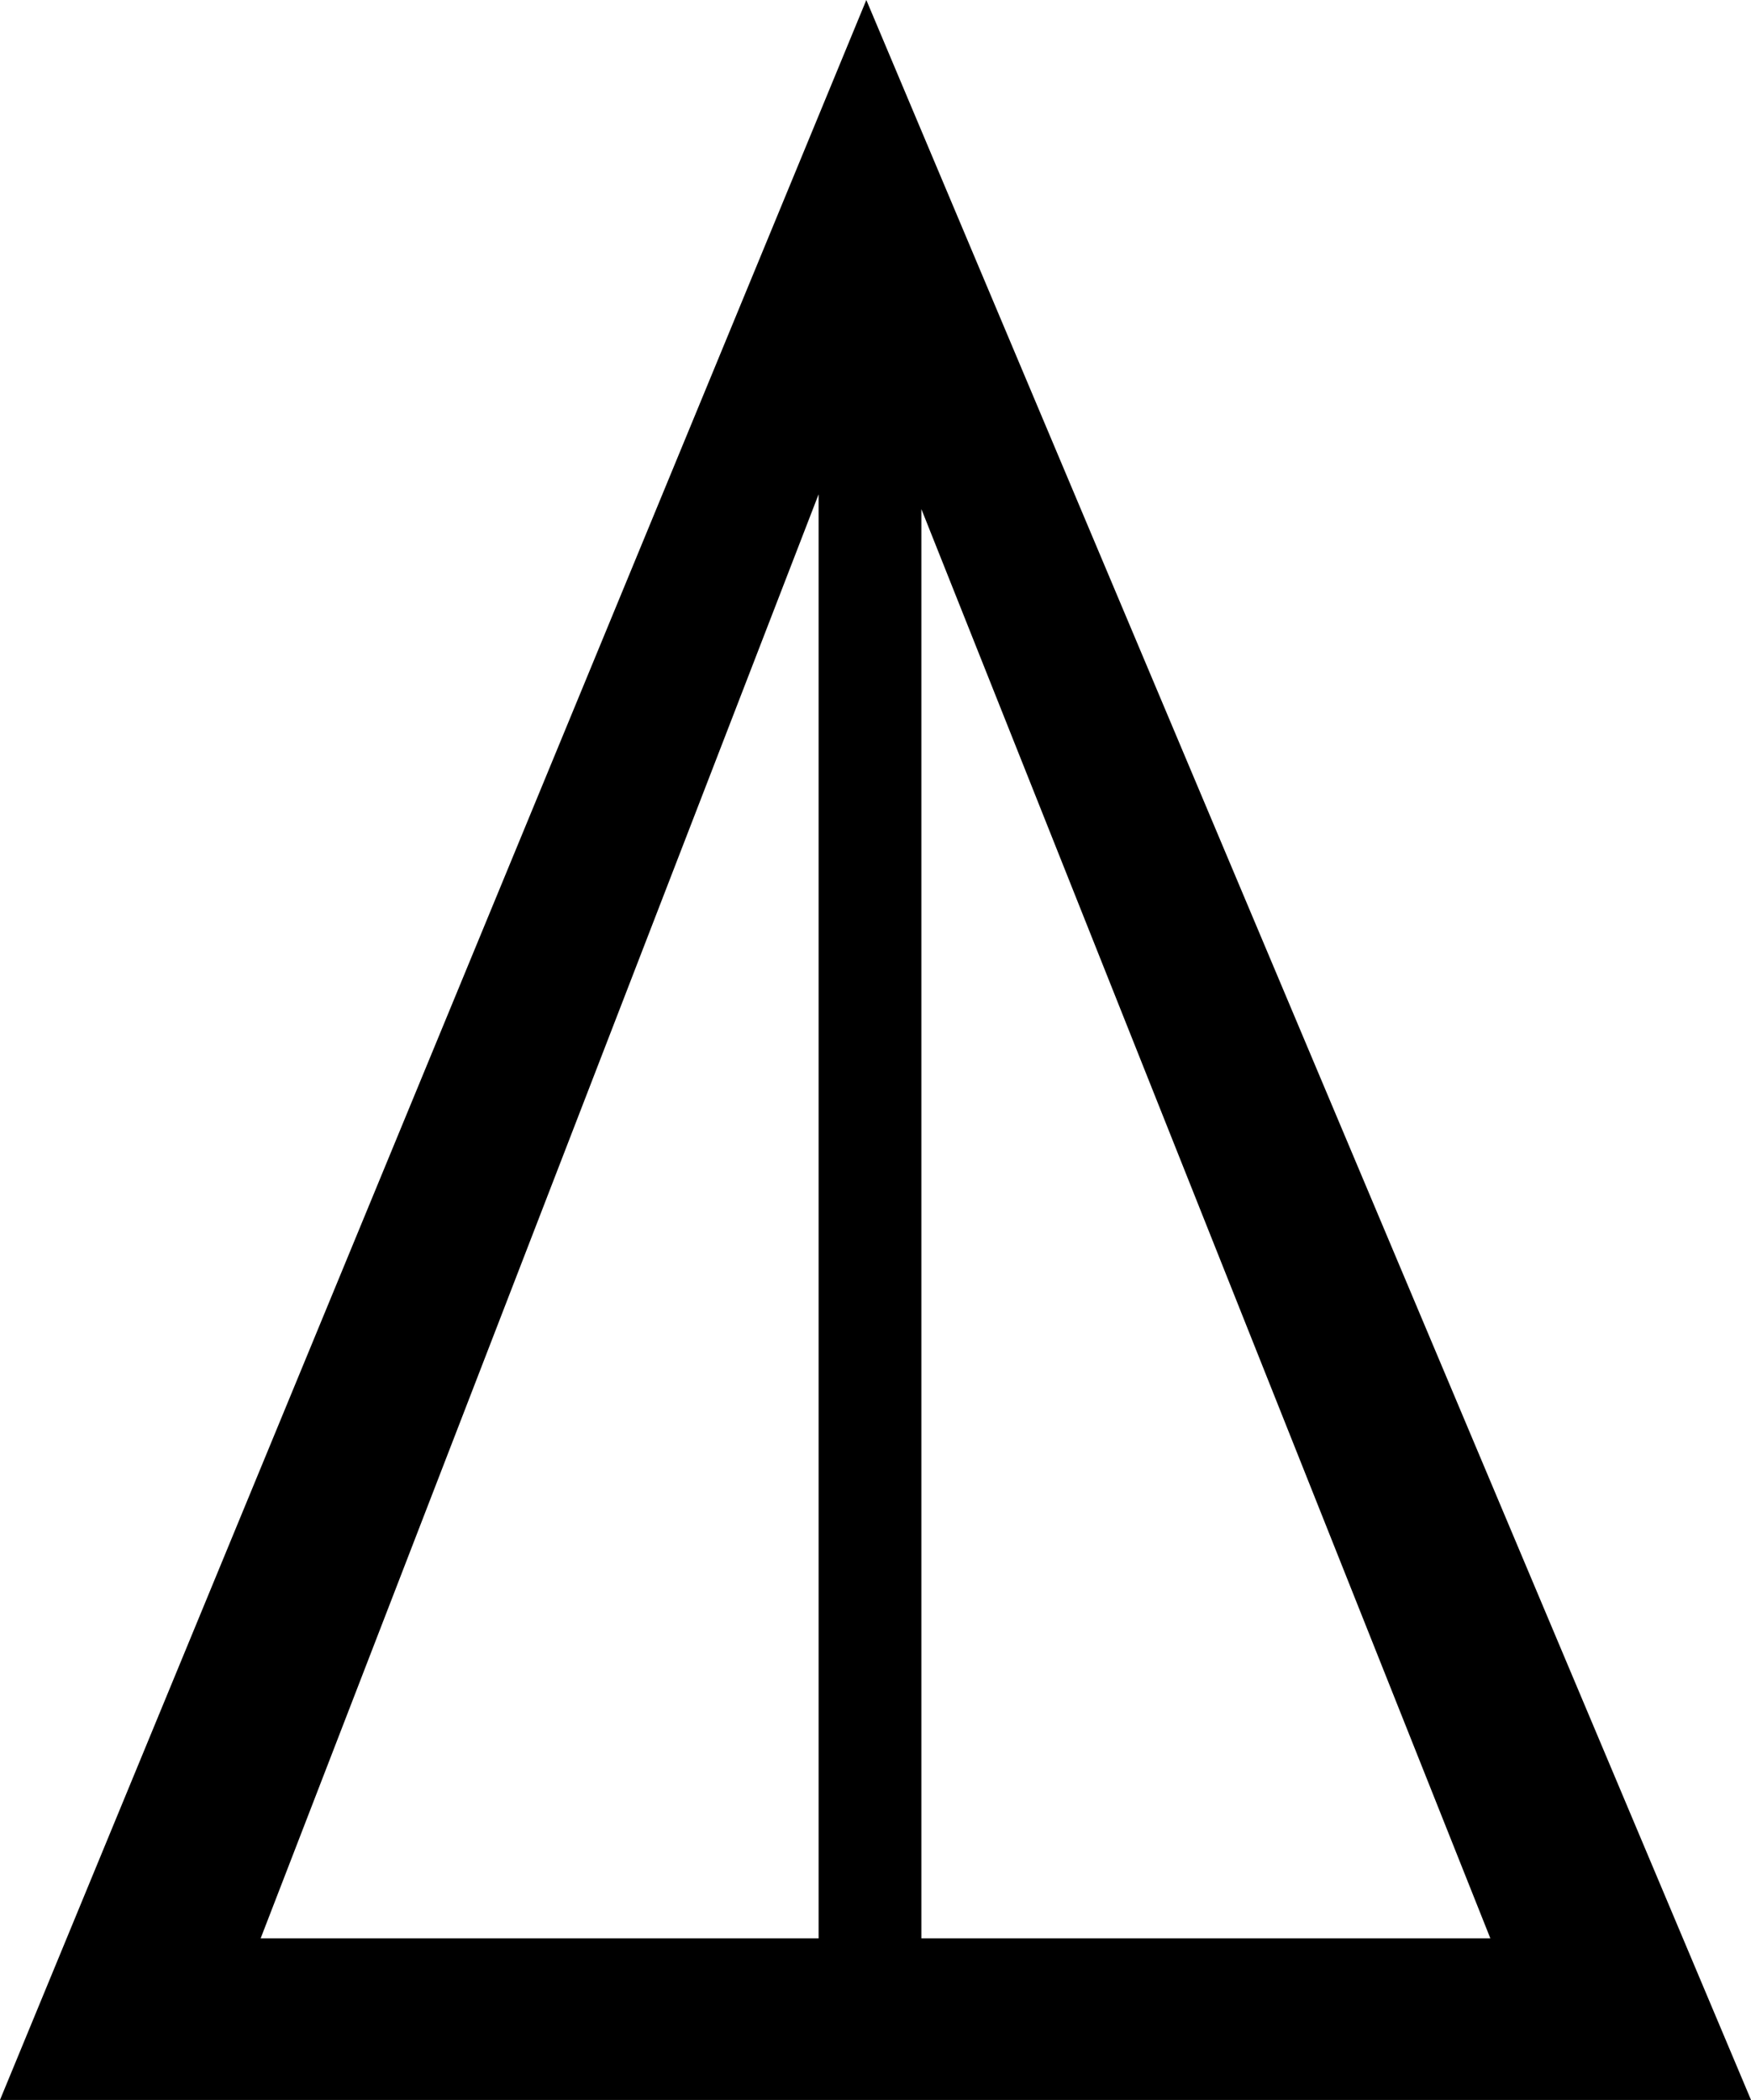 <?xml version="1.0" encoding="UTF-8" standalone="no"?>
<!-- Created with Inkscape (http://www.inkscape.org/) -->

<svg
   xmlns:dc="http://purl.org/dc/elements/1.1/"
   xmlns:cc="http://creativecommons.org/ns#"
   xmlns:rdf="http://www.w3.org/1999/02/22-rdf-syntax-ns#"
   xmlns:svg="http://www.w3.org/2000/svg"
   xmlns="http://www.w3.org/2000/svg"
   version="1.1"
   width="47.7"
   height="57.2"
   viewBox="0 -200 477 572"
   id="svg3025">
  <defs
     id="defs3033" />
  <g
     transform="matrix(1,0,0,-1,-10,371)"
     id="g3027">
    <path
       d="M 487,-1 H 10 L 246,571 z M 416,43 246,470 81,43 H 416 z M 233,36 v 426 l 28,18 V 36 h -28 z"
       id="path3029"
       style="fill:currentColor" />
  </g>
</svg>
